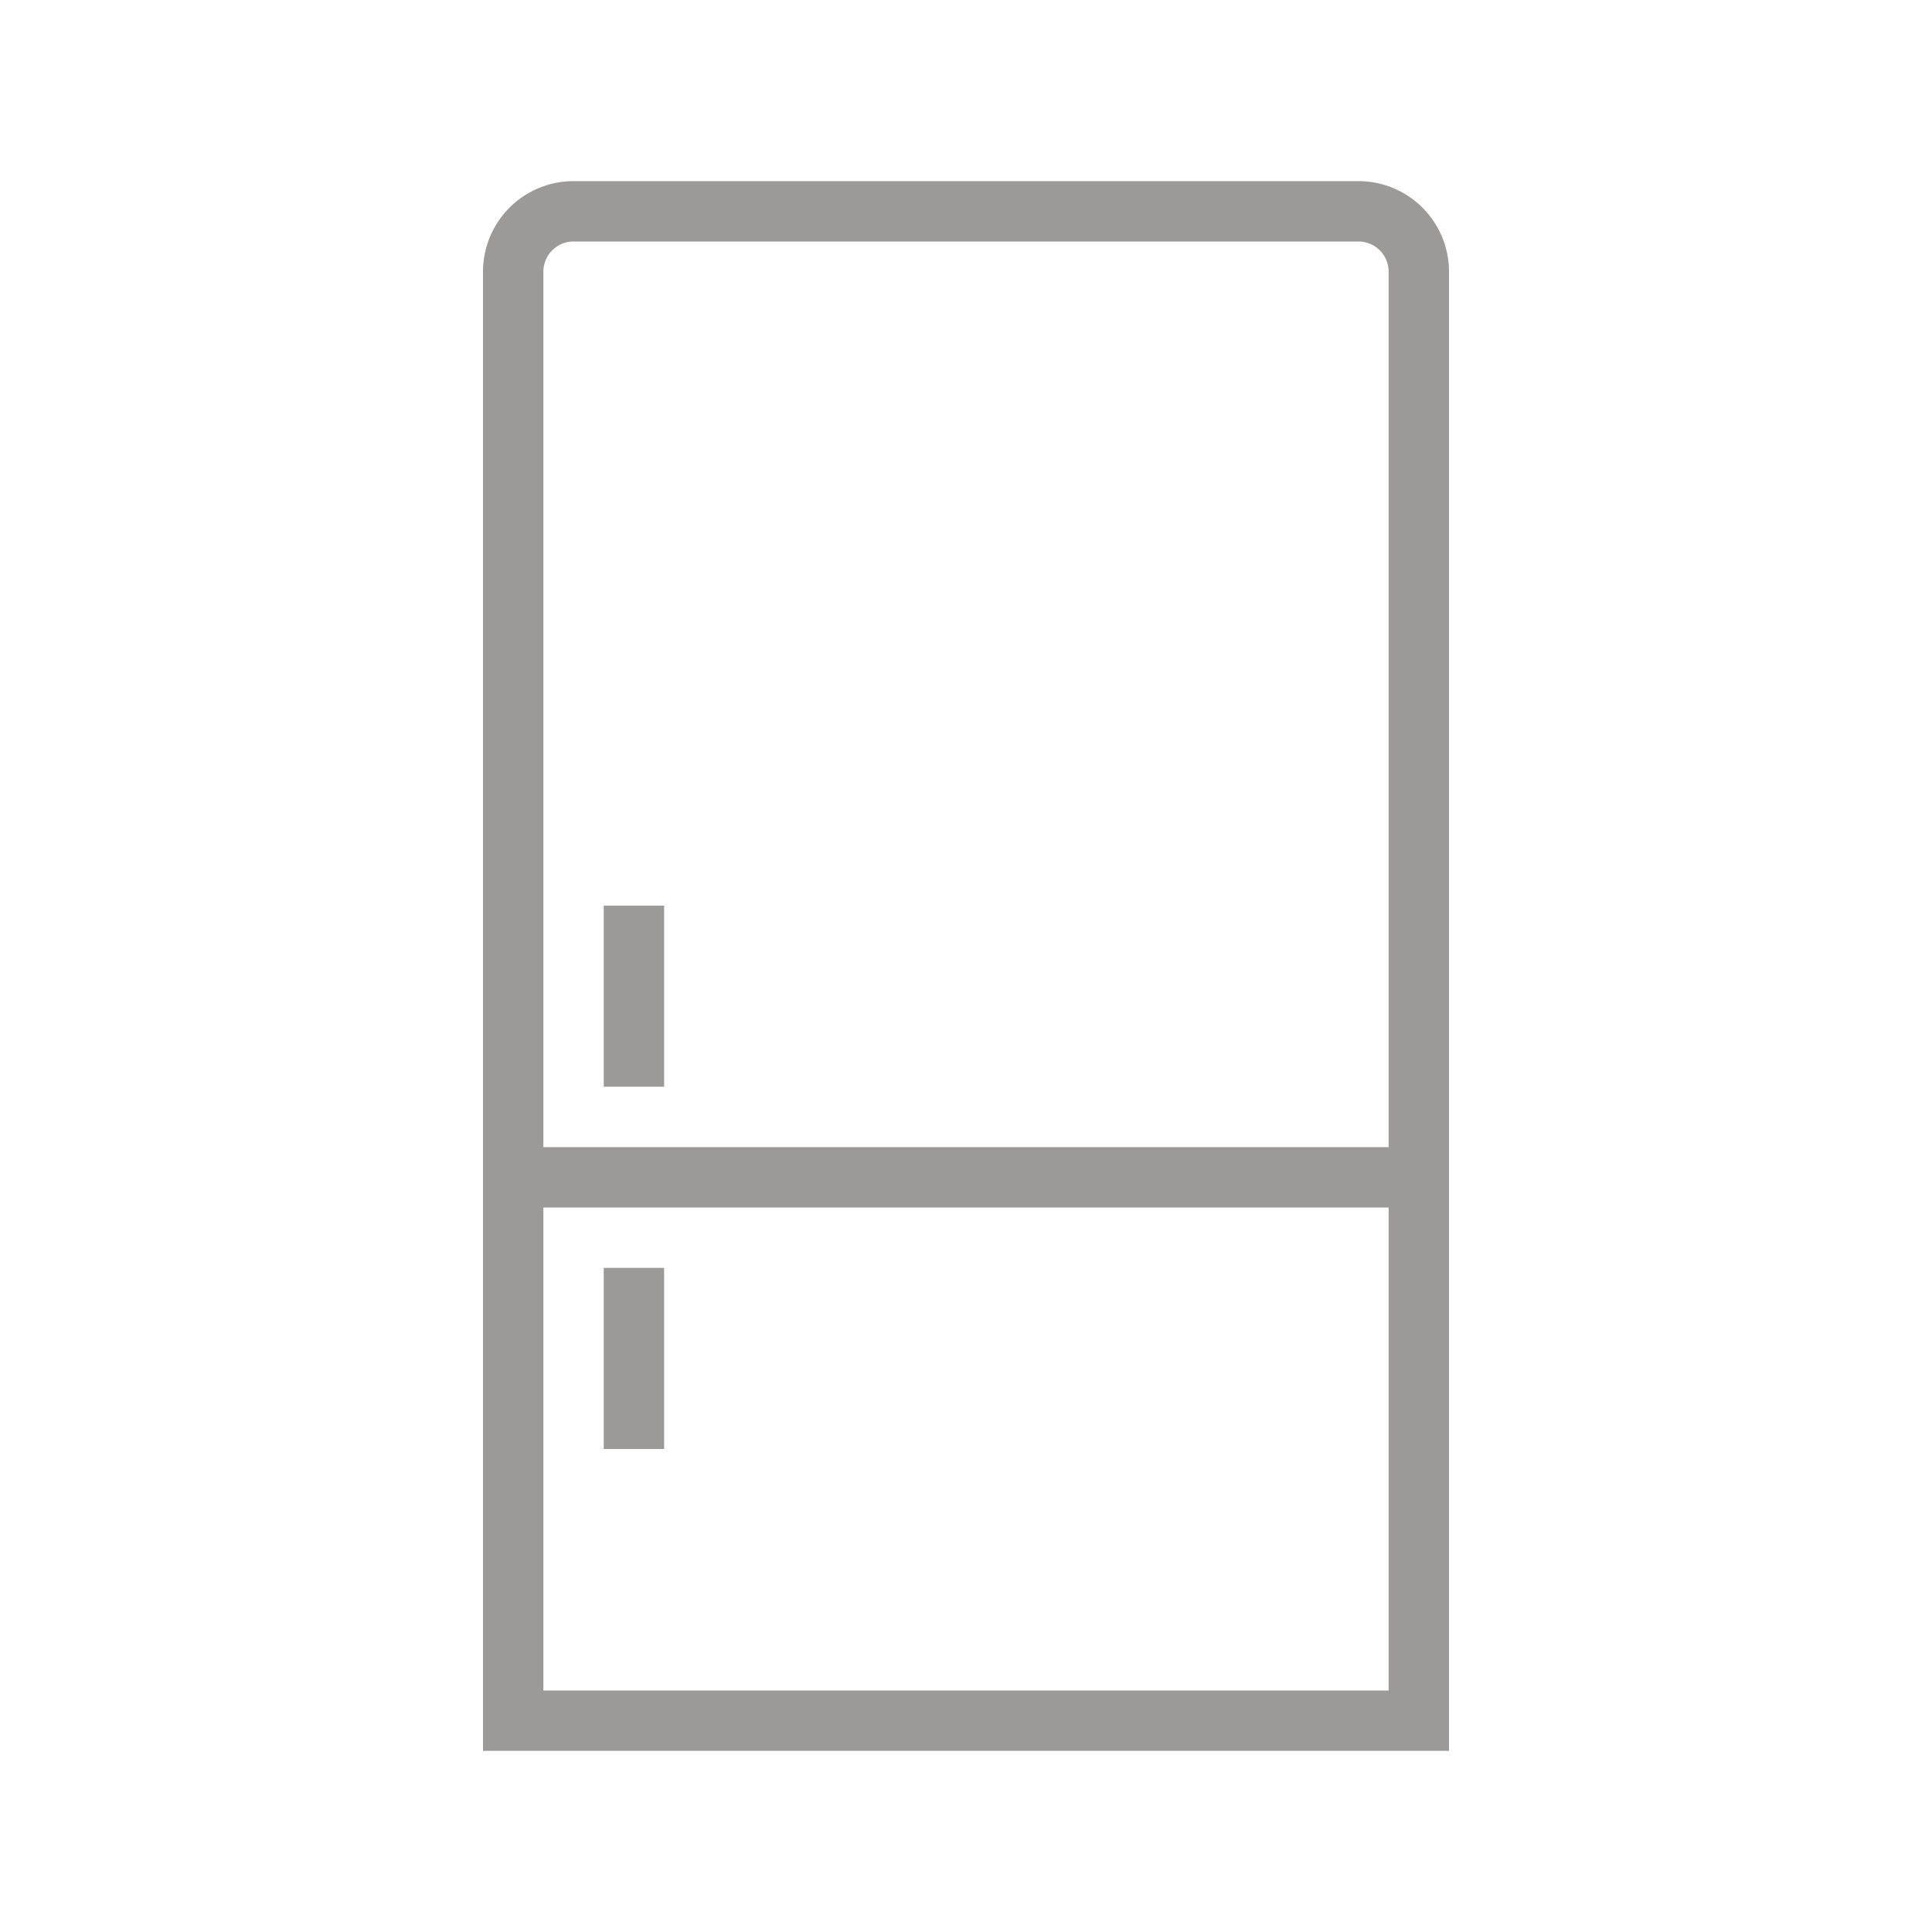 <?xml version="1.0" ?><svg data-name="Layer 1" id="Layer_1" viewBox="0 0 32 32" xmlns="http://www.w3.org/2000/svg" style="fill:#9c9999;"><title/><path d="M22.5,3H9.5A1.5,1.5,0,0,0,8,4.5V29H24V4.5A1.5,1.5,0,0,0,22.5,3ZM9.5,4h13a0.5,0.5,0,0,1,.5.5V19H9V4.5A0.5,0.5,0,0,1,9.5,4ZM9,28V20H23v8H9Z"/><rect height="3" width="1" x="10" y="21"/><rect height="3" width="1" x="10" y="15"/></svg>
